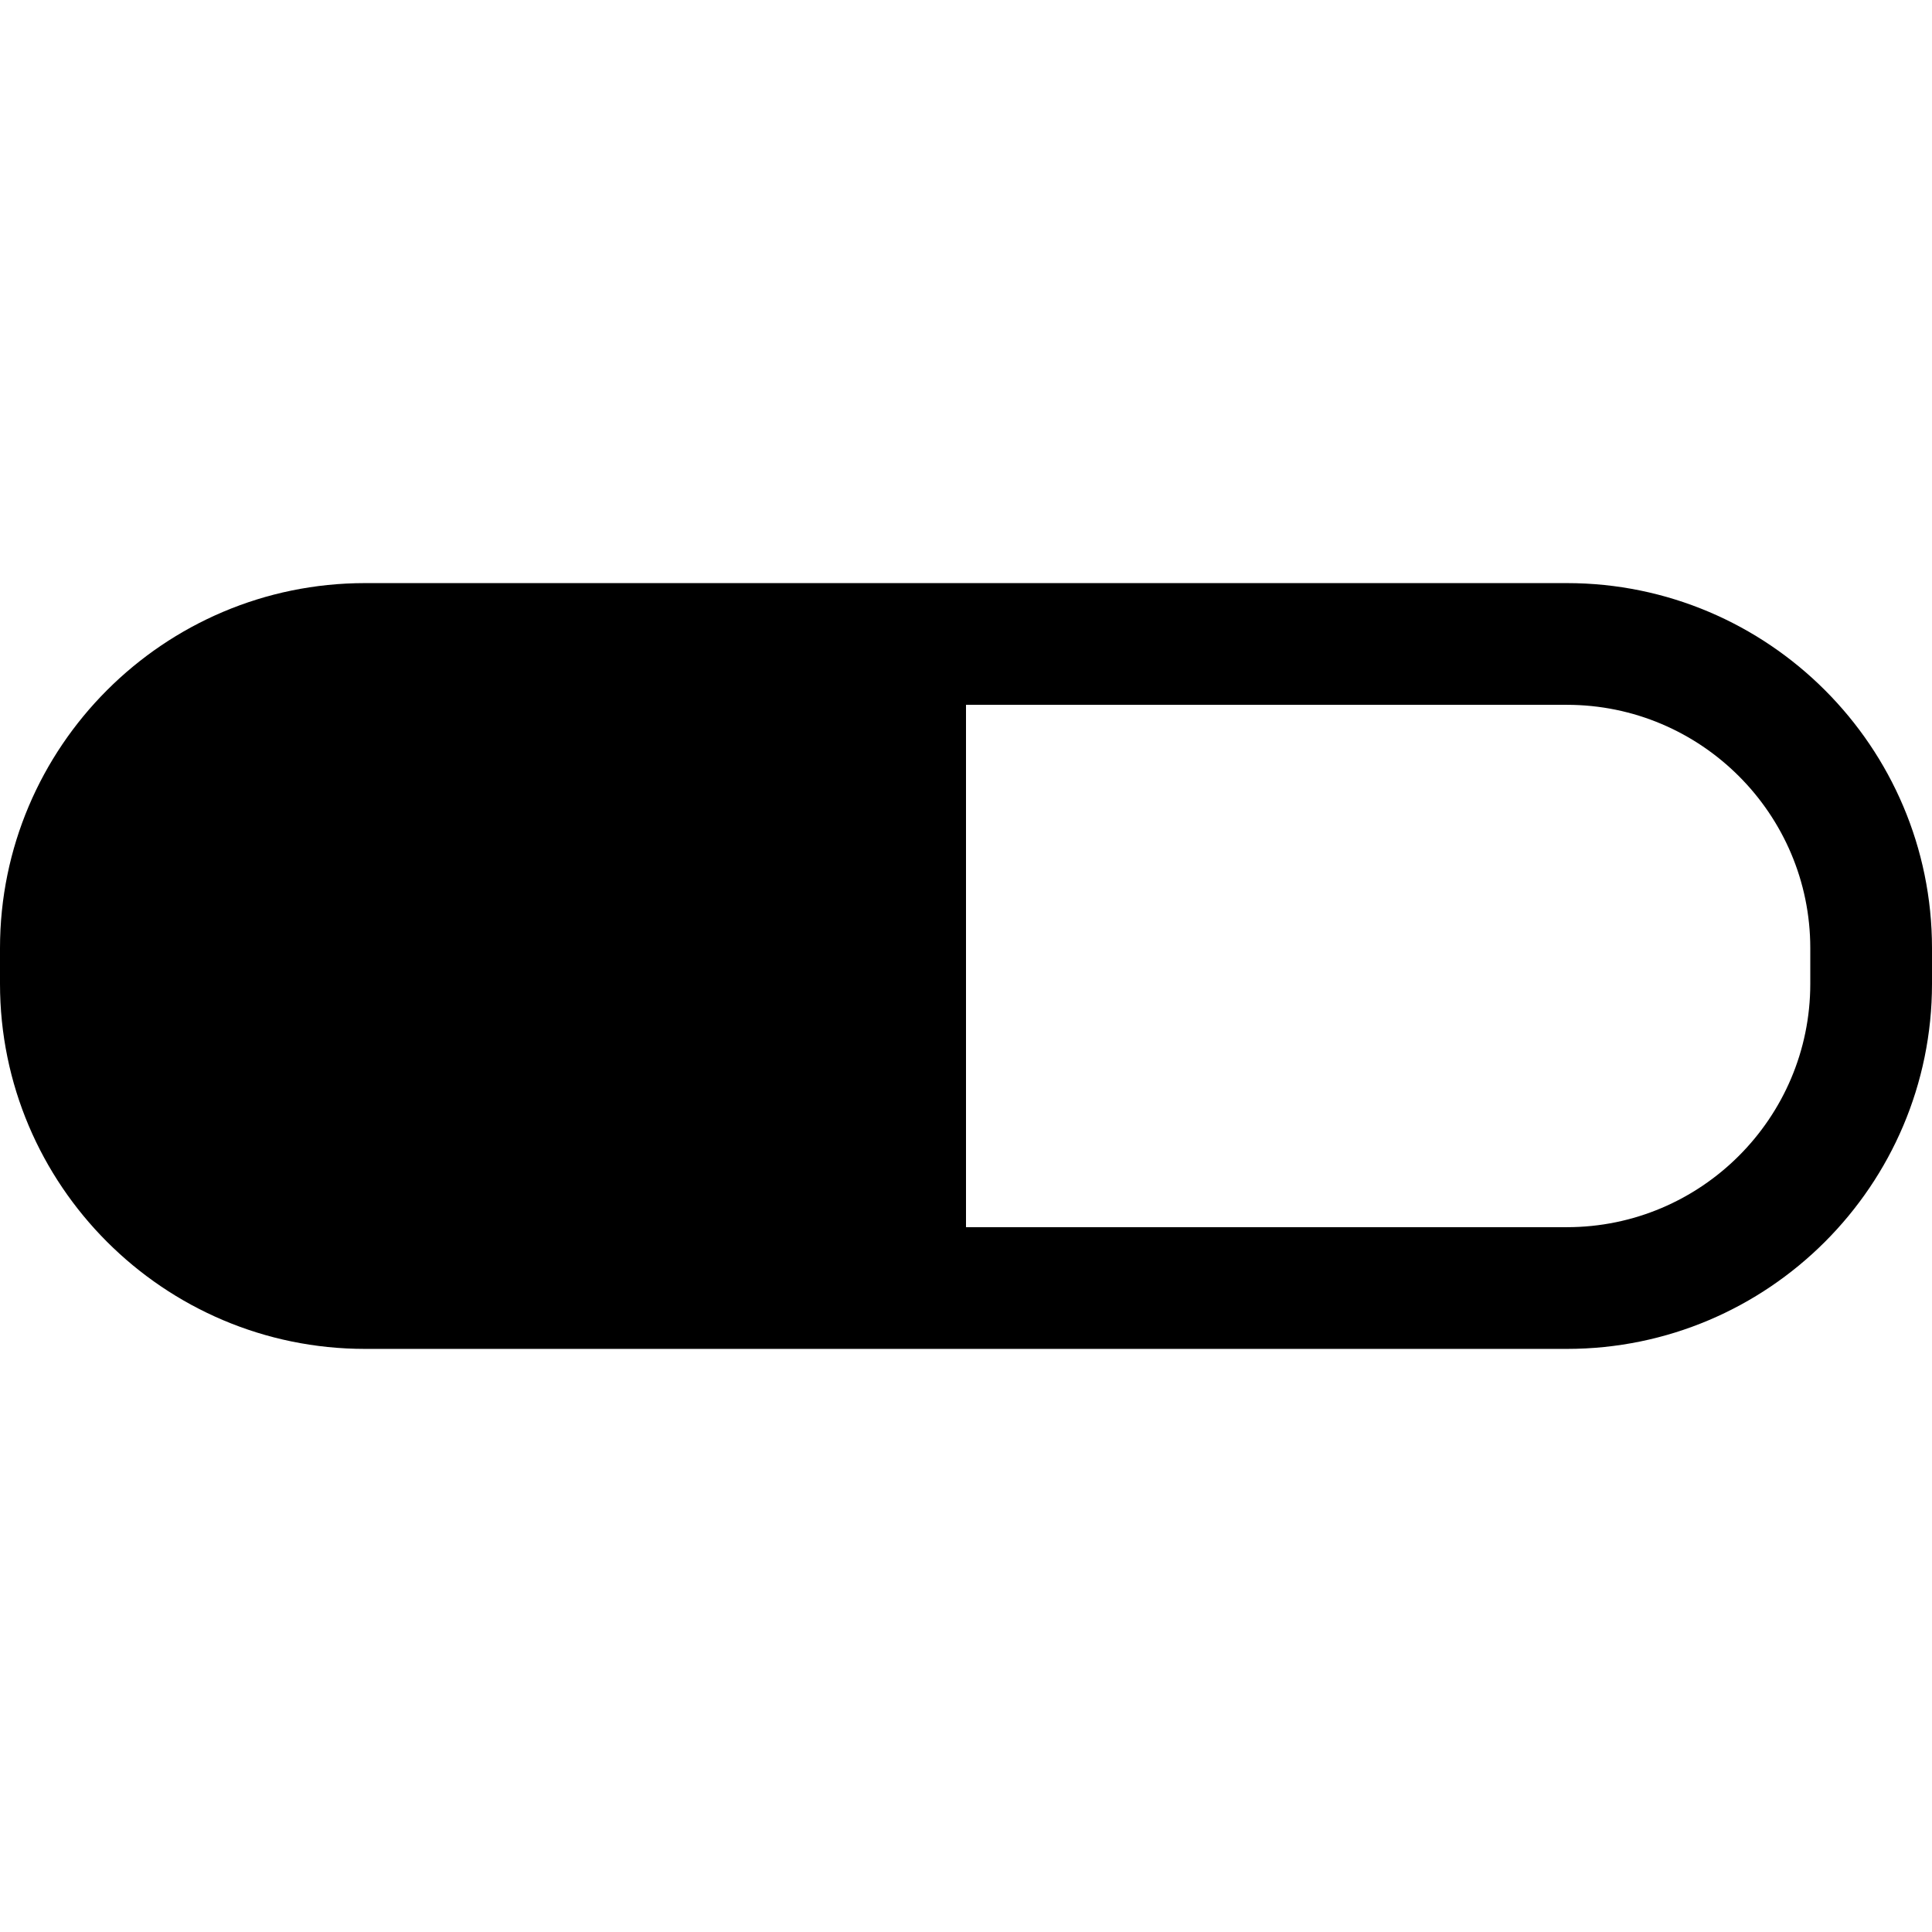 <?xml version="1.0" encoding="utf-8"?>
<!-- Generator: Adobe Illustrator 16.0.1, SVG Export Plug-In . SVG Version: 6.00 Build 0)  -->
<!DOCTYPE svg PUBLIC "-//W3C//DTD SVG 1.1//EN" "http://www.w3.org/Graphics/SVG/1.1/DTD/svg11.dtd">
<svg version="1.1" id="Layer_1" xmlns="http://www.w3.org/2000/svg" xmlns:xlink="http://www.w3.org/1999/xlink" x="0px" y="0px"
	 width="32px" height="32px" viewBox="0 0 32 32" enable-background="new 0 0 32 32" xml:space="preserve">
<path d="M25.952,9.658H6.047C2.712,9.658,0,12.371,0,15.705v0.589c0,3.335,2.712,6.048,6.047,6.048h19.905
	c3.335,0,6.048-2.713,6.048-6.048v-0.589C32,12.371,29.287,9.658,25.952,9.658z M29.984,16.294c0,2.224-1.809,4.032-4.032,4.032H16
	v-8.652h9.952c2.224,0,4.032,1.809,4.032,4.031V16.294z"/>
</svg>
